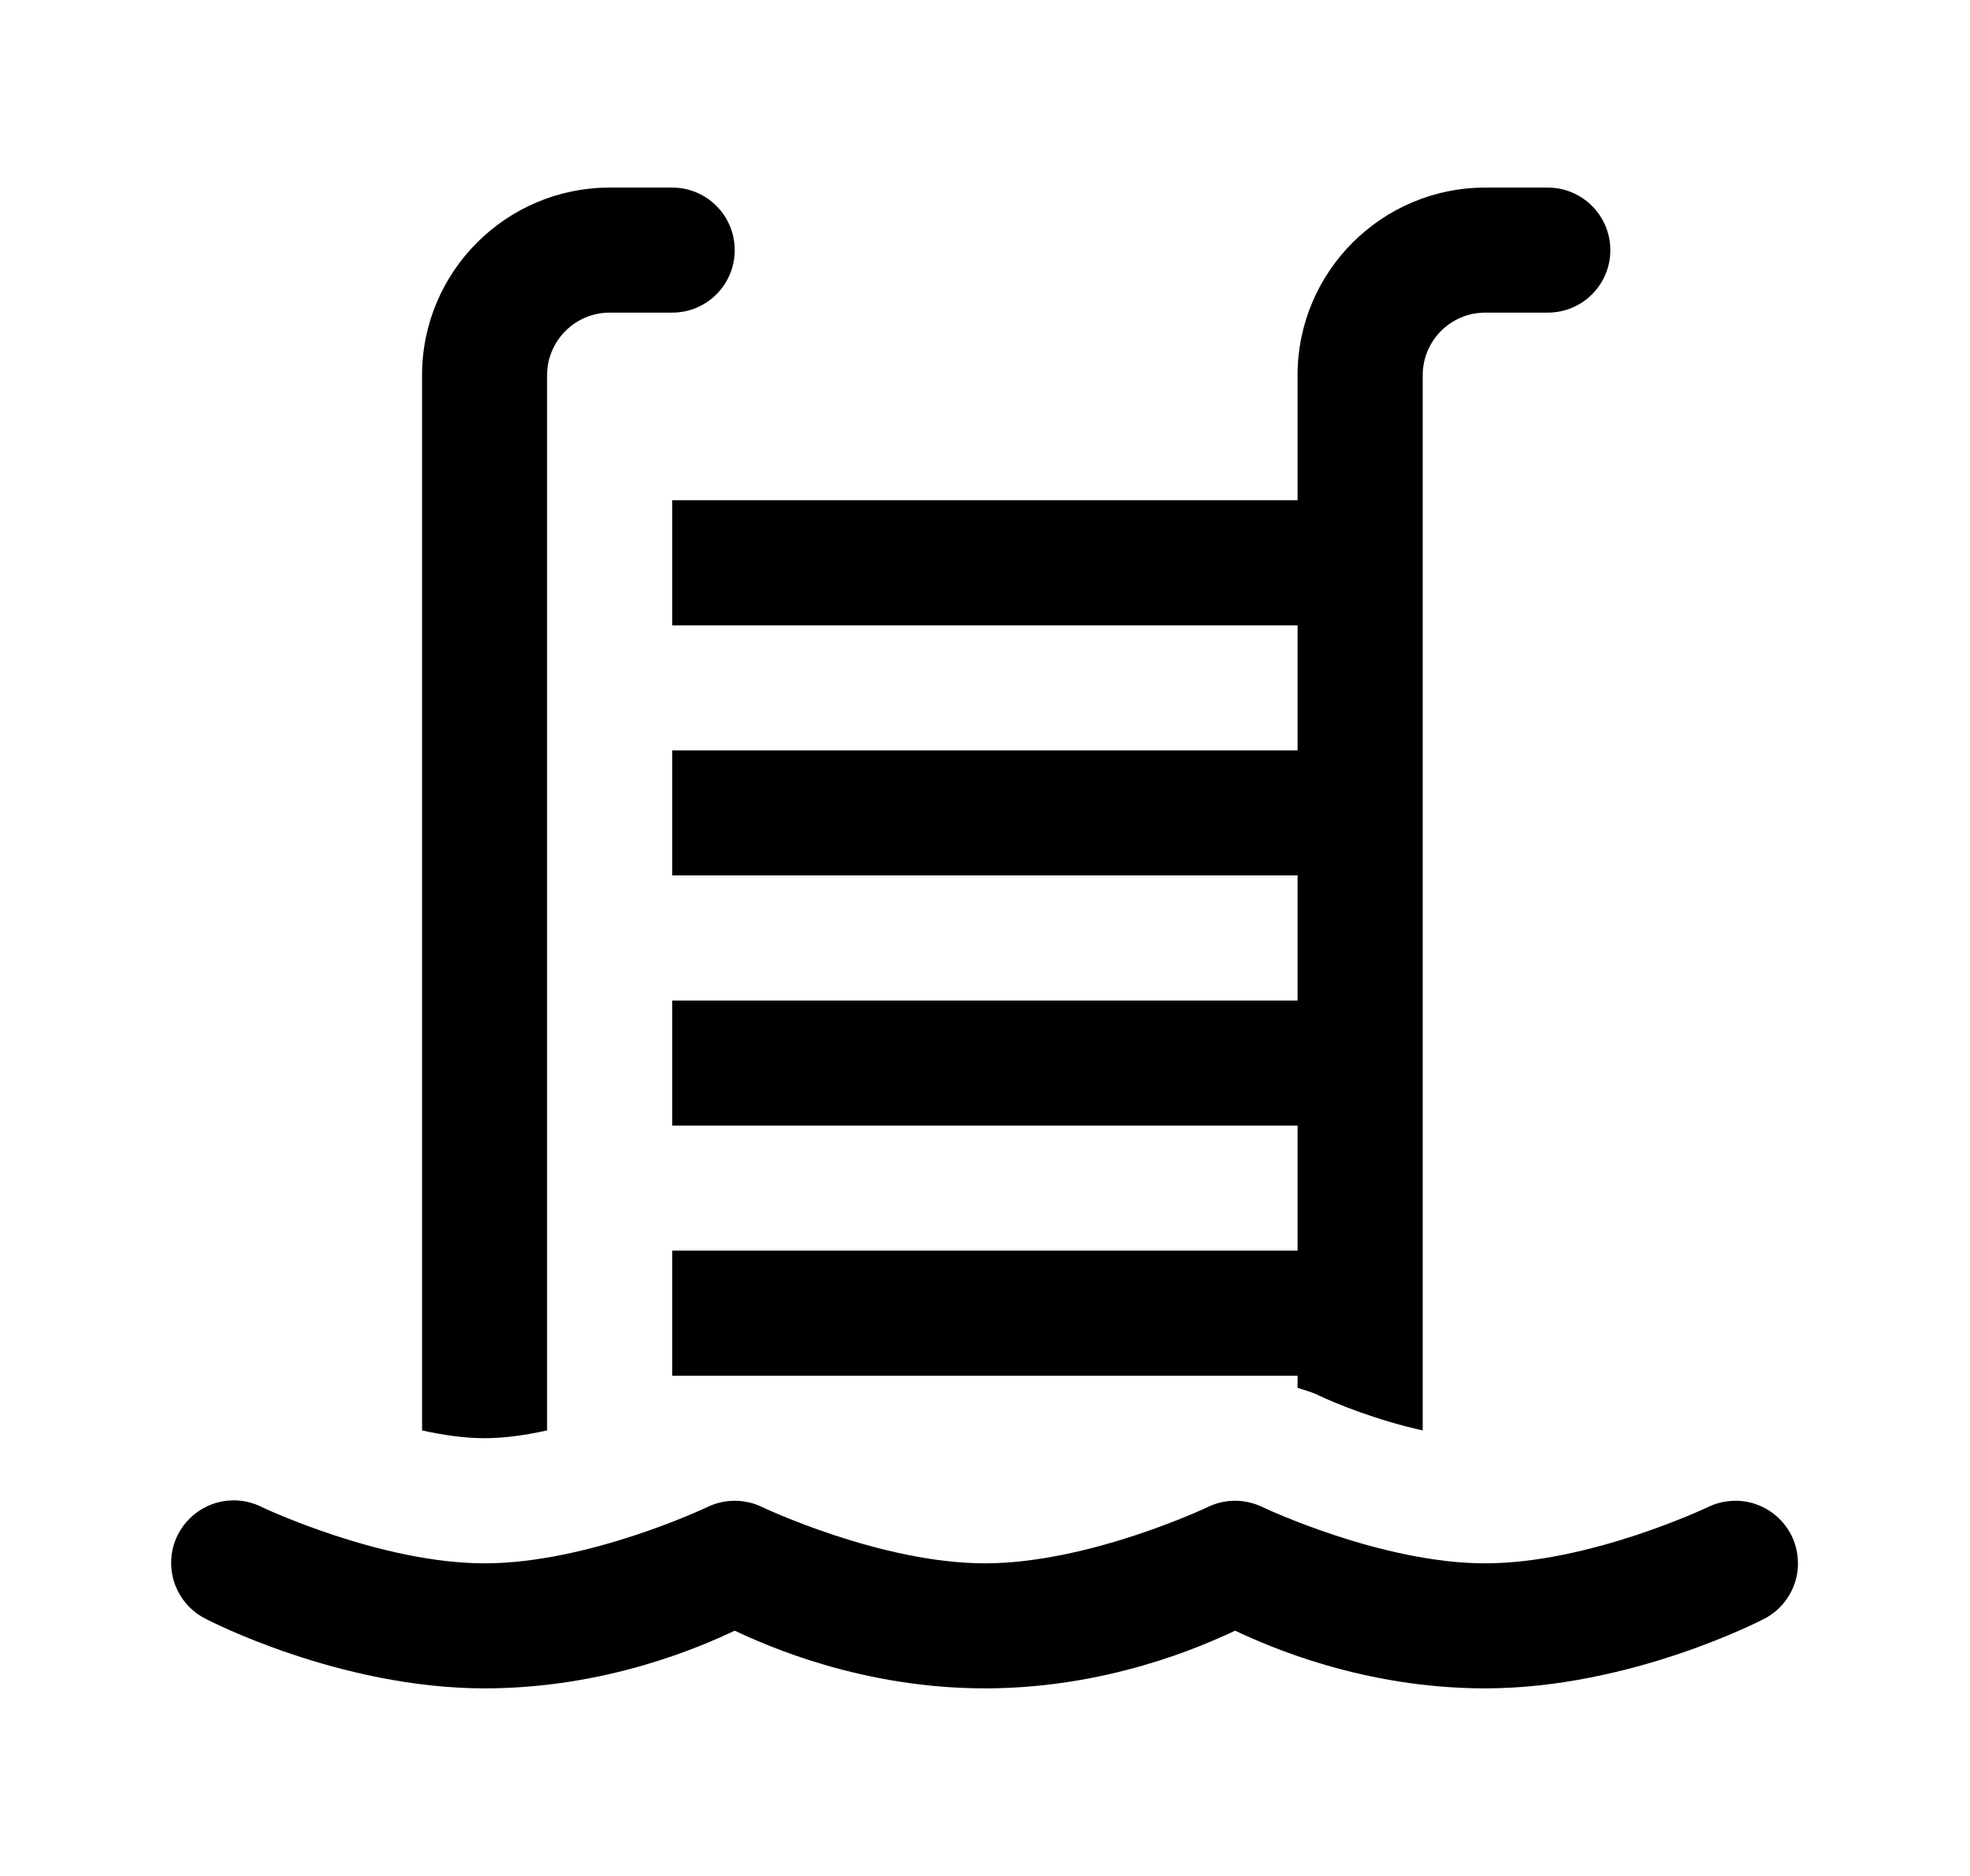 <svg xmlns="http://www.w3.org/2000/svg" width="21" height="20" viewBox="0 0 21 20" fill="currentColor">
  <path d="M6.499 2C5.396 2 4.499 2.897 4.499 4V15.25C4.721 15.299 4.95 15.333 5.166 15.333C5.381 15.333 5.61 15.299 5.832 15.25V4C5.832 3.633 6.131 3.333 6.499 3.333H7.166C7.534 3.333 7.832 3.035 7.832 2.667C7.832 2.299 7.534 2 7.166 2H6.499ZM15.832 2C14.73 2 13.832 2.897 13.832 4V5.333H7.166V6.667H13.832V8H7.166V9.333H13.832V10.667H7.166V12H13.832V13.333H7.166V14.667H13.832V14.796C13.909 14.822 13.987 14.841 14.06 14.878C14.234 14.962 14.681 15.143 15.166 15.25V4C15.166 3.633 15.464 3.333 15.832 3.333H16.499C16.868 3.333 17.166 3.035 17.166 2.667C17.166 2.299 16.868 2 16.499 2H15.832ZM2.476 15.996C2.326 15.999 2.182 16.053 2.067 16.148C1.951 16.244 1.871 16.375 1.839 16.521C1.808 16.668 1.826 16.82 1.892 16.955C1.957 17.089 2.066 17.198 2.201 17.263C2.201 17.263 3.61 18 5.166 18C6.464 18 7.472 17.555 7.832 17.385C8.193 17.555 9.201 18 10.499 18C11.797 18 12.805 17.555 13.166 17.385C13.527 17.555 14.535 18 15.832 18C17.388 18 18.797 17.263 18.797 17.263C18.876 17.224 18.945 17.17 19.003 17.104C19.06 17.037 19.104 16.961 19.132 16.878C19.16 16.794 19.171 16.707 19.164 16.619C19.158 16.532 19.135 16.447 19.096 16.368C19.056 16.29 19.002 16.22 18.936 16.163C18.87 16.105 18.793 16.062 18.71 16.034C18.627 16.006 18.539 15.995 18.452 16.002C18.364 16.008 18.279 16.031 18.201 16.07C18.201 16.07 16.944 16.667 15.832 16.667C14.721 16.667 13.464 16.07 13.464 16.07C13.371 16.024 13.269 16 13.166 16C13.062 16 12.96 16.024 12.868 16.07C12.868 16.07 11.61 16.667 10.499 16.667C9.388 16.667 8.131 16.07 8.131 16.07C8.038 16.024 7.936 16 7.832 16C7.729 16 7.627 16.024 7.534 16.07C7.534 16.07 6.277 16.667 5.166 16.667C4.055 16.667 2.797 16.07 2.797 16.07C2.698 16.019 2.587 15.993 2.476 15.996Z"/>
</svg>

